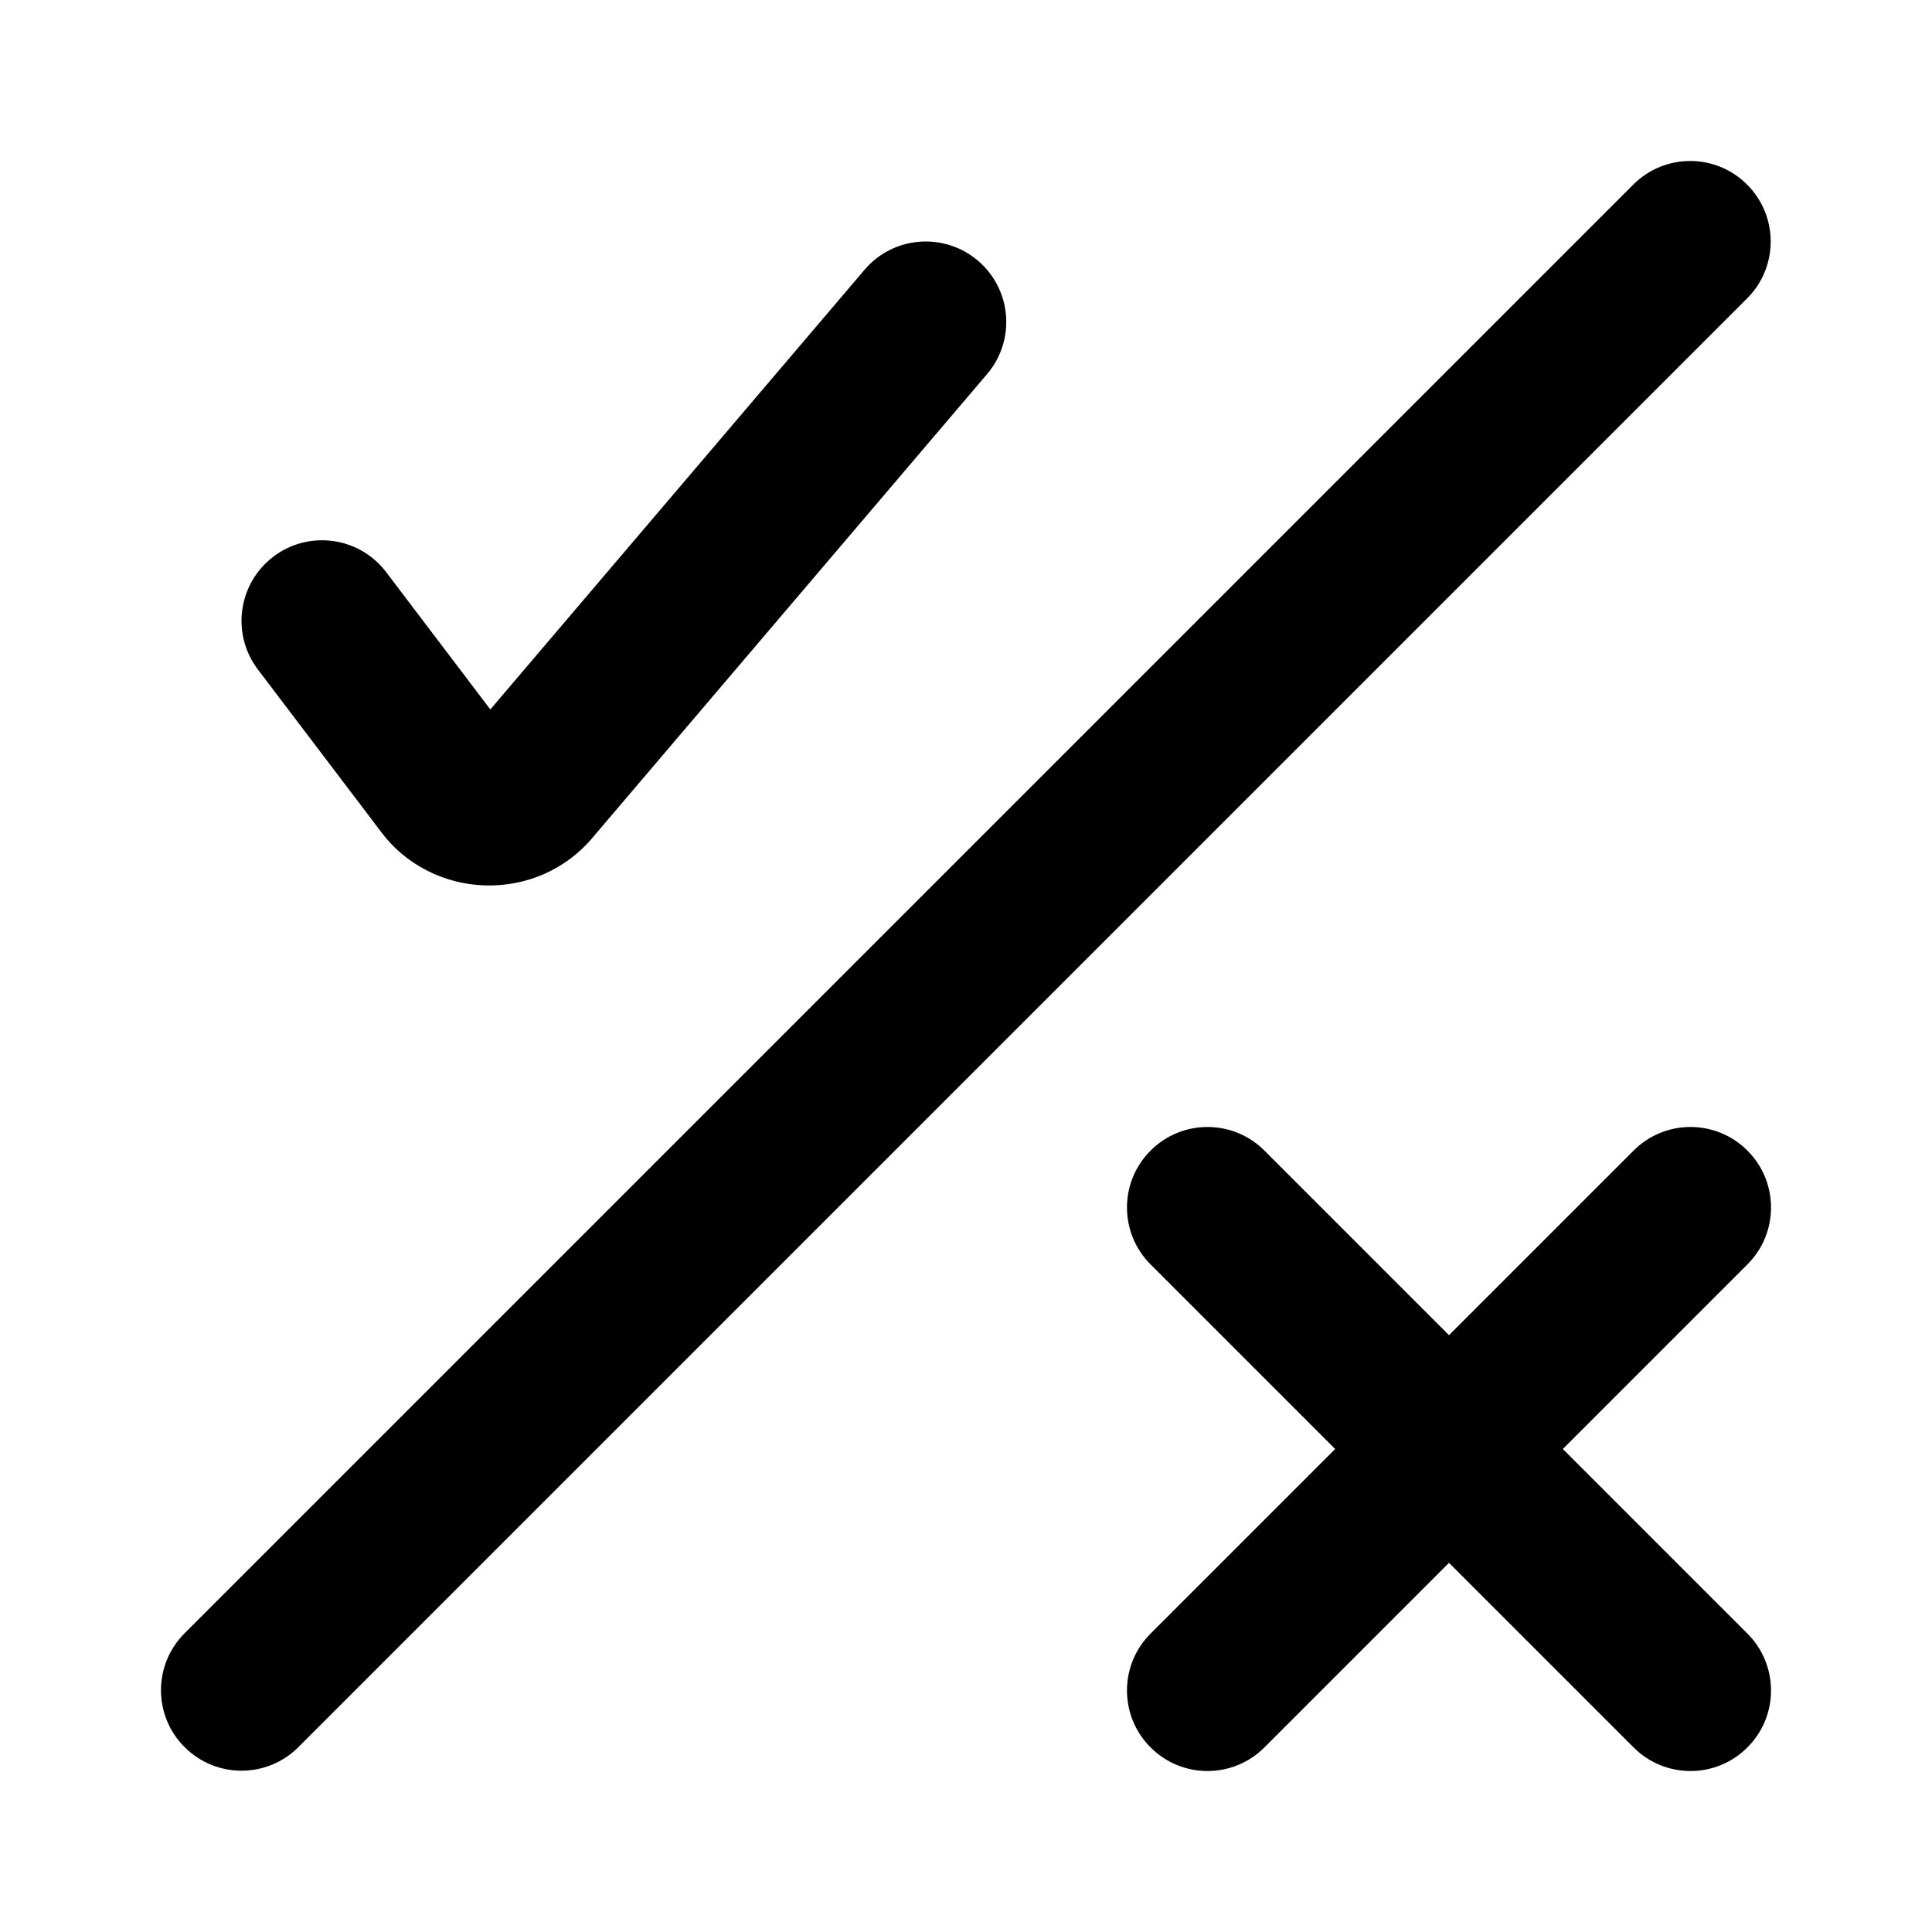 <svg width="24" height="24" viewBox="0 0 24 24" fill="none" xmlns="http://www.w3.org/2000/svg">
<path fill-rule="evenodd" clip-rule="evenodd" d="M21.703 3.707C22.094 3.317 22.094 2.683 21.703 2.293C21.313 1.902 20.68 1.902 20.289 2.293L2.293 20.289C1.902 20.68 1.902 21.313 2.293 21.703C2.683 22.094 3.317 22.094 3.707 21.703L21.703 3.707ZM12.261 4.648C12.62 4.228 12.569 3.596 12.148 3.238C11.728 2.881 11.096 2.931 10.739 3.352L6.091 8.813L4.797 7.107C4.463 6.667 3.836 6.581 3.396 6.915C2.956 7.249 2.87 7.876 3.203 8.316L4.729 10.327C4.881 10.534 5.079 10.699 5.302 10.813C5.528 10.93 5.777 10.992 6.029 10.999C6.28 11.006 6.532 10.958 6.764 10.855C6.993 10.753 7.2 10.6 7.364 10.402L12.261 4.648ZM21.707 14.293C22.098 14.683 22.098 15.317 21.707 15.707L19.414 18L21.707 20.293C22.098 20.683 22.098 21.317 21.707 21.707C21.317 22.098 20.683 22.098 20.293 21.707L18 19.414L15.707 21.707C15.317 22.098 14.683 22.098 14.293 21.707C13.902 21.317 13.902 20.683 14.293 20.293L16.586 18L14.293 15.707C13.902 15.317 13.902 14.683 14.293 14.293C14.683 13.902 15.317 13.902 15.707 14.293L18 16.586L20.293 14.293C20.683 13.902 21.317 13.902 21.707 14.293Z" fill="black"/>
</svg>
